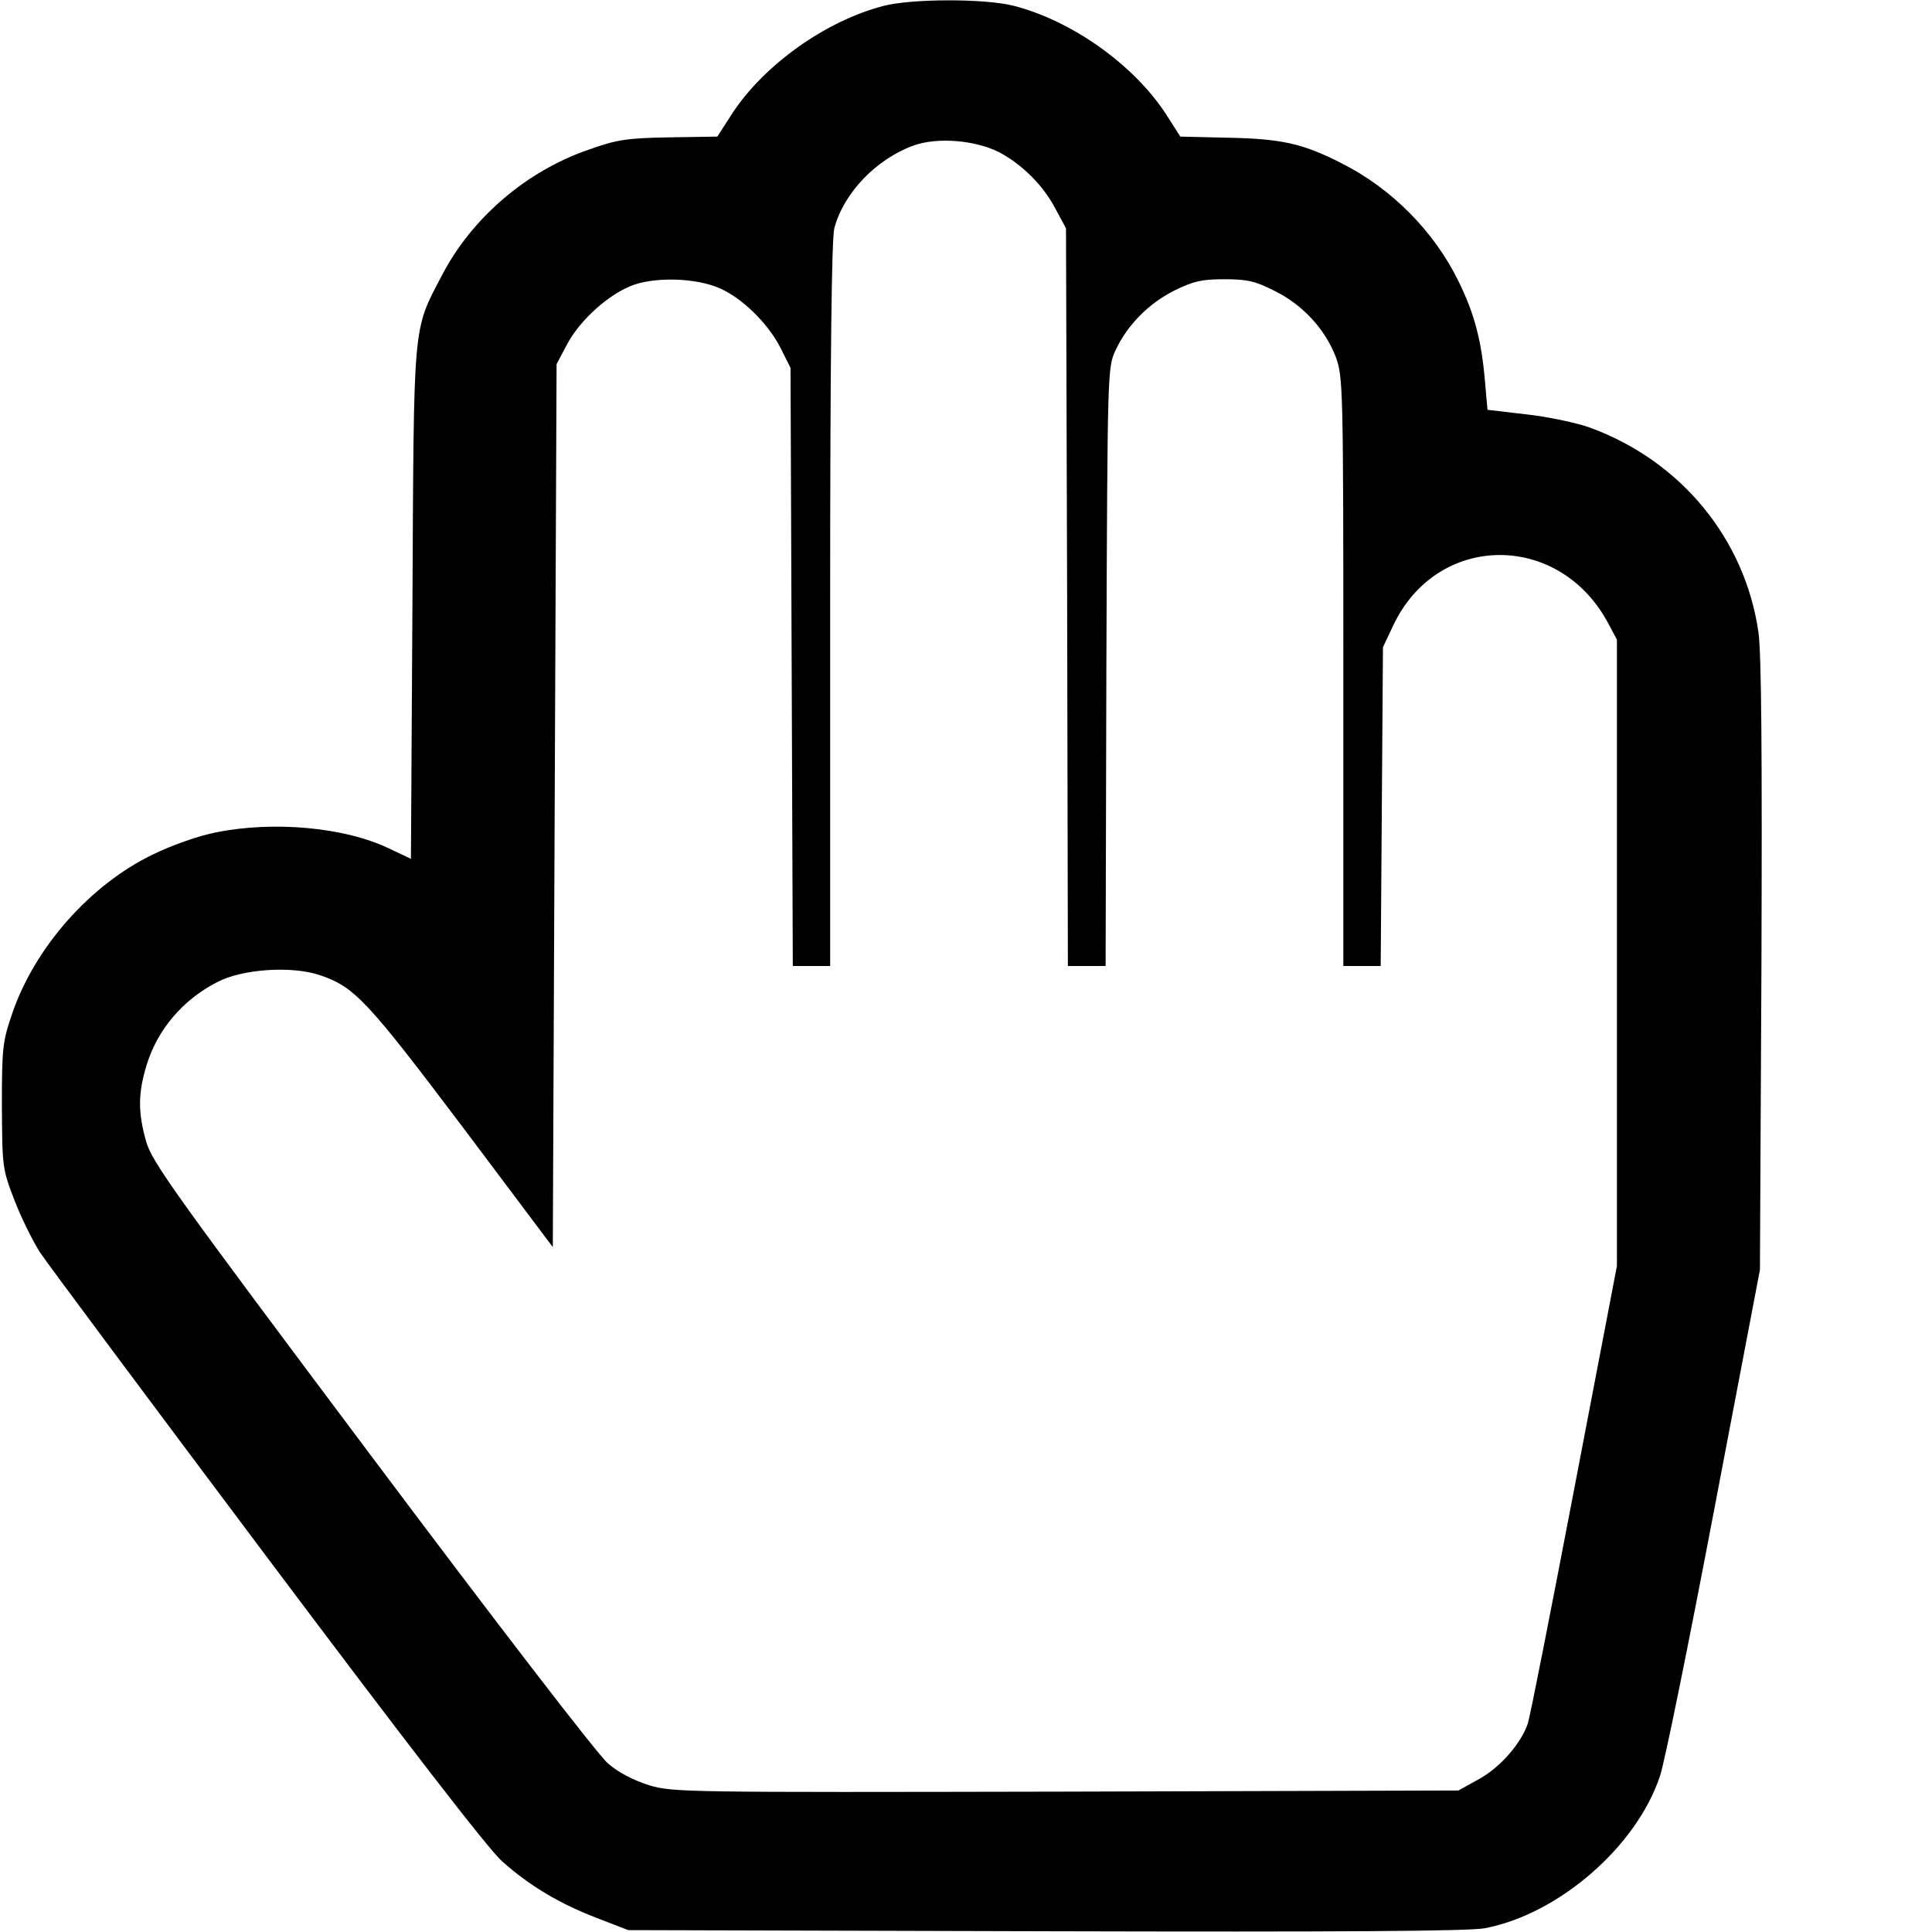 <?xml version="1.0" standalone="no"?>
<!DOCTYPE svg PUBLIC "-//W3C//DTD SVG 20010904//EN"
 "http://www.w3.org/TR/2001/REC-SVG-20010904/DTD/svg10.dtd">
<svg version="1.0" xmlns="http://www.w3.org/2000/svg"
 width="512pt" height="512pt" viewBox="0 0 512 512"
 preserveAspectRatio="xMidYMid meet">
<g transform="translate(0,512) scale(0.1,-0.1)"
fill="#000000" stroke="none">
<path d="M2340 5104 c-153 -40 -317 -157 -401 -287 l-38 -59 -128 -2 c-113 -2
-138 -6 -214 -33 -165 -57 -309 -181 -388 -333 -78 -149 -74 -115 -78 -871
l-4 -675 -57 27 c-118 57 -307 74 -460 43 -43 -8 -117 -34 -168 -59 -165 -80
-311 -245 -371 -419 -26 -76 -28 -91 -28 -246 1 -162 1 -167 33 -250 18 -47
49 -109 68 -139 20 -30 292 -395 604 -811 367 -489 586 -773 621 -803 73 -65
152 -112 251 -150 l83 -32 1105 -3 c786 -2 1122 0 1165 8 195 37 402 216 464
403 12 34 76 350 143 702 l122 640 4 805 c2 570 0 828 -8 885 -36 248 -206
454 -447 542 -37 13 -113 29 -169 35 l-102 12 -7 79 c-9 105 -28 177 -70 262
-64 131 -177 246 -311 313 -102 52 -158 64 -298 67 l-128 3 -39 61 c-86 131
-250 247 -404 286 -76 19 -270 19 -345 -1z m307 -387 c61 -32 118 -88 151
-152 l27 -50 3 -977 2 -978 50 0 50 0 2 793 c3 785 3 792 24 838 31 67 87 124
156 159 51 25 73 30 133 30 60 0 82 -5 133 -31 75 -37 134 -102 162 -175 19
-53 20 -75 20 -834 l0 -780 50 0 49 0 3 423 3 422 27 57 c116 247 440 250 570
6 l23 -43 0 -830 0 -830 -113 -590 c-62 -324 -117 -604 -123 -622 -17 -52 -73
-117 -130 -148 l-54 -30 -1040 -3 c-1012 -2 -1042 -2 -1105 17 -41 13 -82 34
-109 58 -25 20 -306 386 -626 813 -523 698 -583 781 -598 836 -22 78 -21 128
2 203 29 93 95 171 186 218 66 35 197 44 272 19 92 -31 125 -66 377 -400 l241
-321 5 1170 5 1170 27 51 c35 67 115 138 180 160 68 22 177 16 236 -15 59 -30
122 -95 152 -156 l25 -50 3 -792 3 -793 49 0 50 0 0 958 c0 656 4 970 11 997
25 94 111 183 209 219 63 23 163 15 227 -17z"/>
</g>
</svg>
